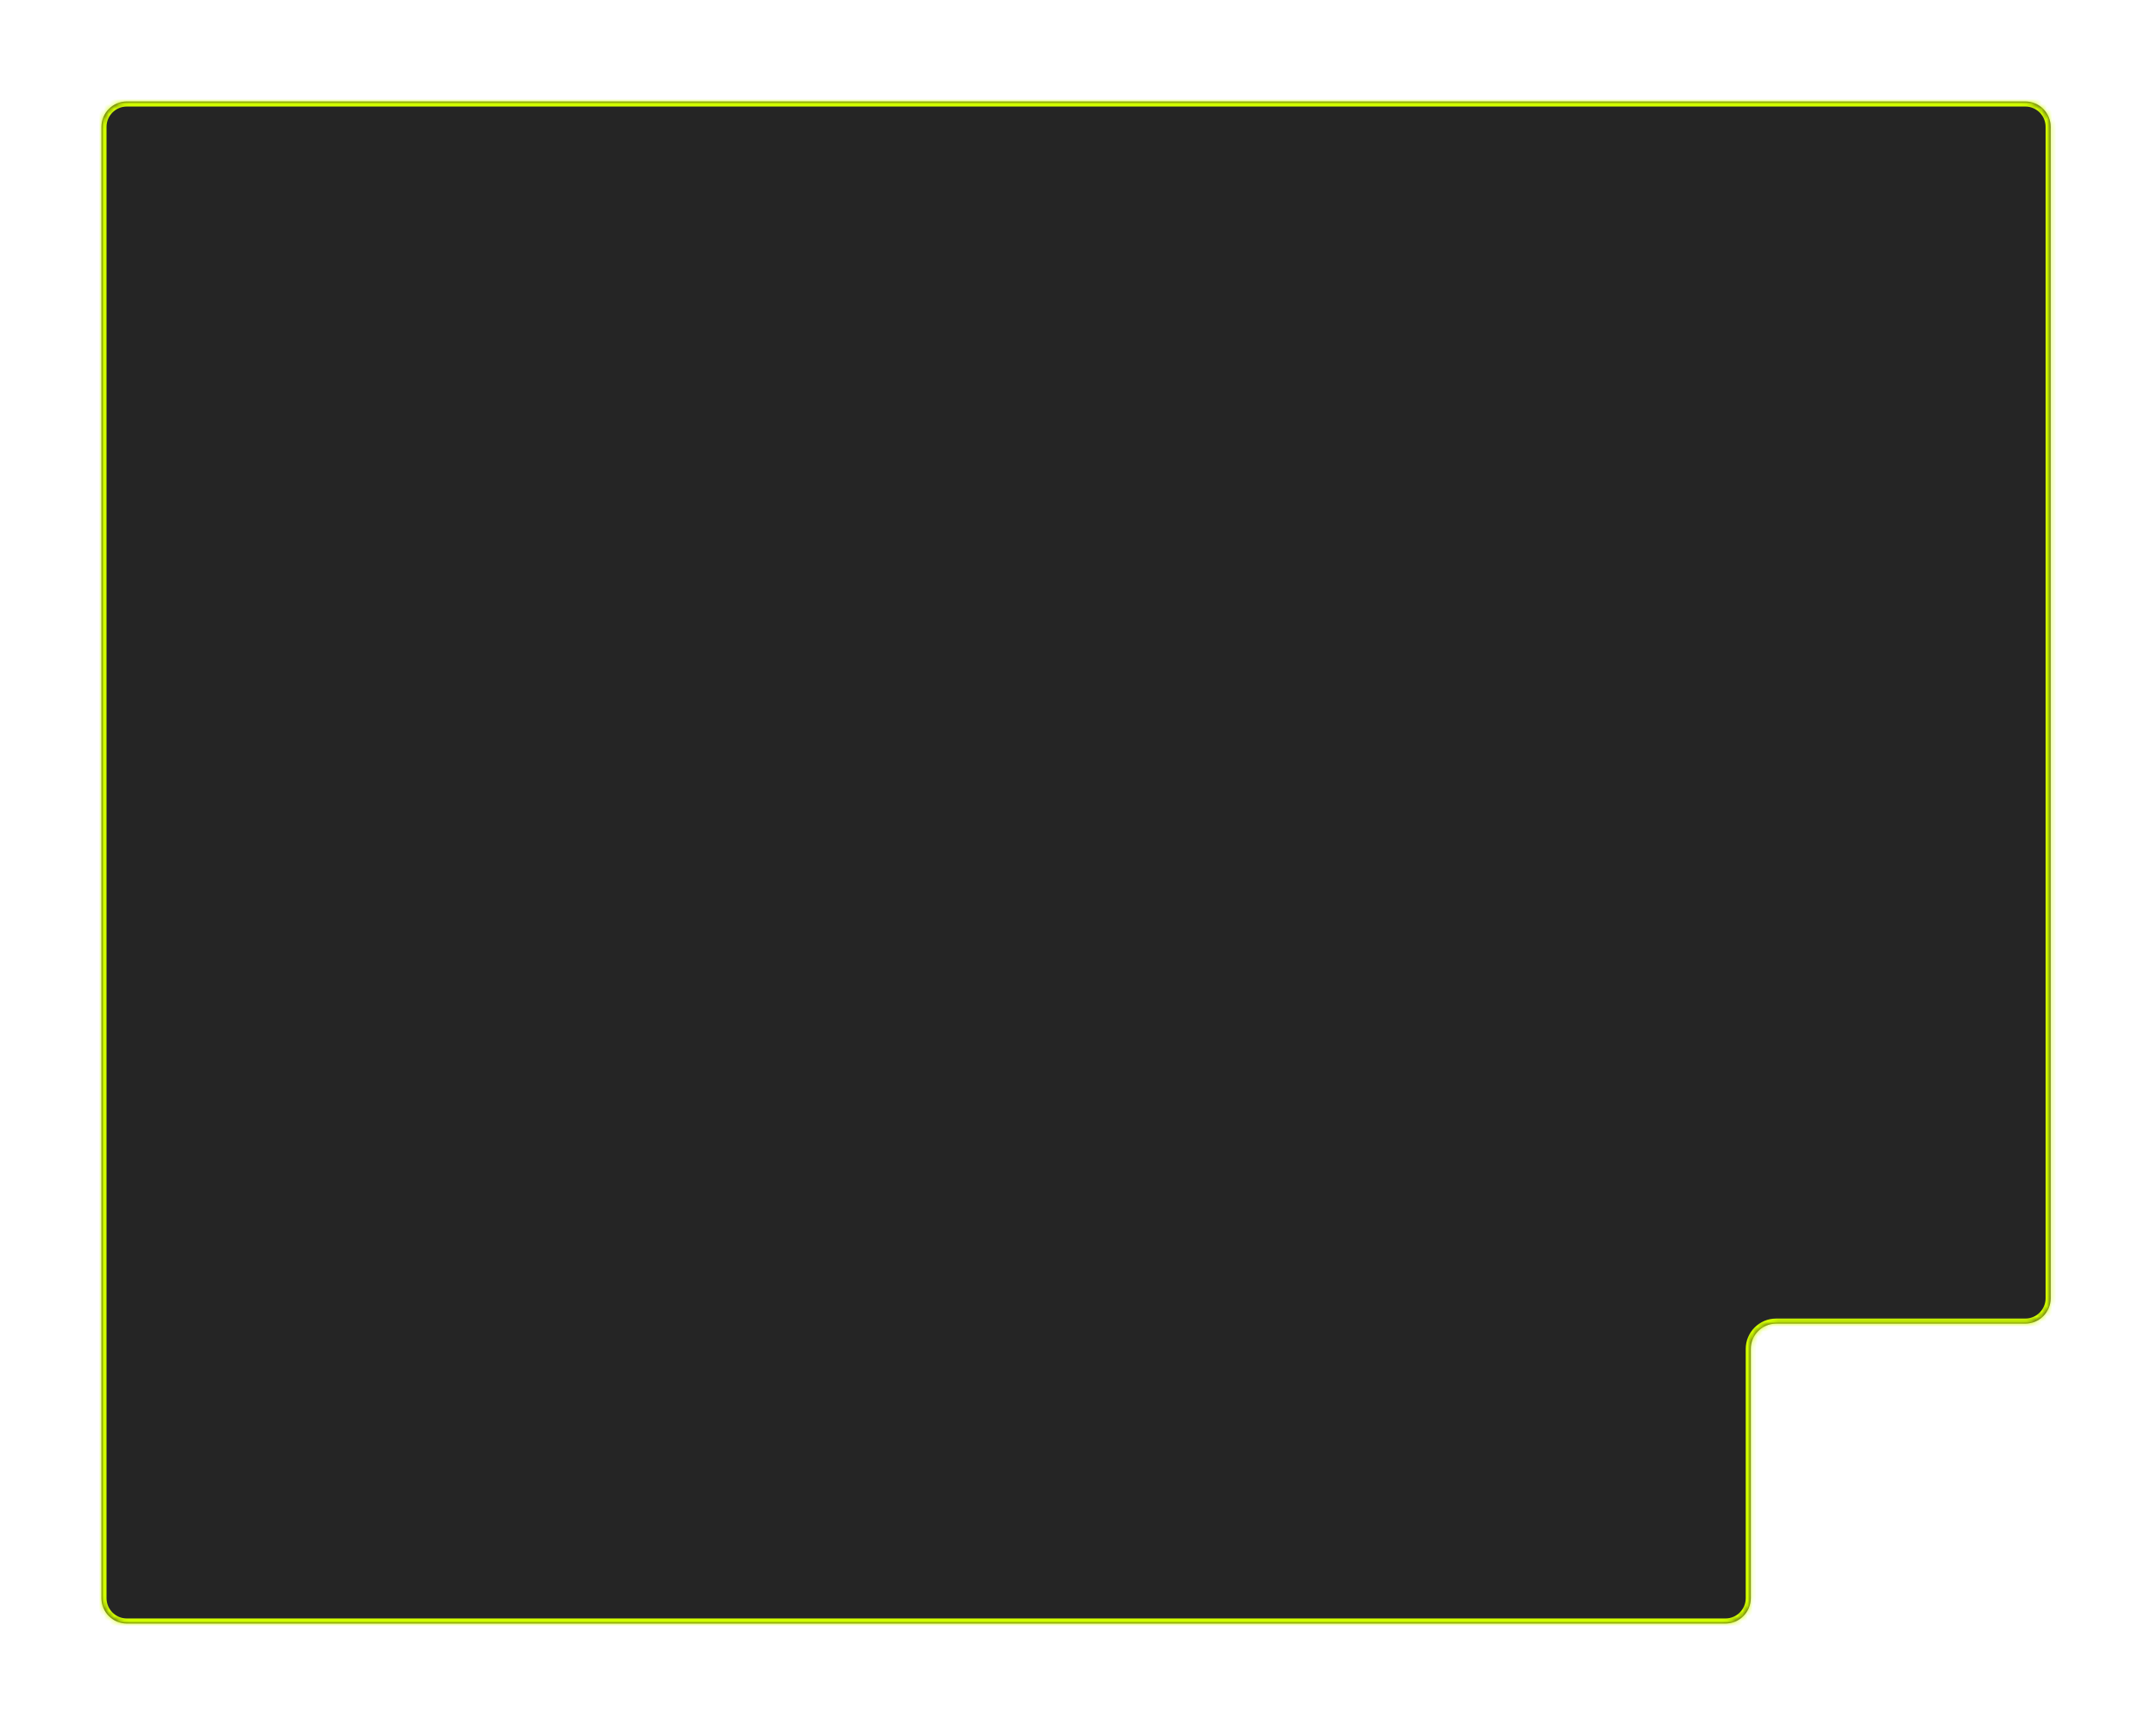 <svg width="425" height="340" viewBox="0 0 425 340" fill="none" xmlns="http://www.w3.org/2000/svg">
<g filter="url(#filter0_dd_4148_12554)">
<mask id="path-1-inside-1_4148_12554" fill="white">
<path fill-rule="evenodd" clip-rule="evenodd" d="M404.236 25C404.236 22.239 401.998 20 399.236 20H25C22.239 20 20 22.239 20 25V315C20 317.761 22.239 320 25 320H340.123C342.885 320 345.123 317.761 345.123 315V265.887C345.123 263.125 347.362 260.887 350.123 260.887H399.236C401.998 260.887 404.236 258.648 404.236 255.887V25Z"/>
</mask>
<path fill-rule="evenodd" clip-rule="evenodd" d="M404.236 25C404.236 22.239 401.998 20 399.236 20H25C22.239 20 20 22.239 20 25V315C20 317.761 22.239 320 25 320H340.123C342.885 320 345.123 317.761 345.123 315V265.887C345.123 263.125 347.362 260.887 350.123 260.887H399.236C401.998 260.887 404.236 258.648 404.236 255.887V25Z" fill="#252525"/>
<path d="M25 21H399.236V19H25V21ZM21 315V25H19V315H21ZM340.123 319H25V321H340.123V319ZM346.123 315V265.887H344.123V315H346.123ZM350.123 261.887H399.236V259.887H350.123V261.887ZM403.236 25V255.887H405.236V25H403.236ZM399.236 261.887C402.55 261.887 405.236 259.2 405.236 255.887H403.236C403.236 258.096 401.446 259.887 399.236 259.887V261.887ZM346.123 265.887C346.123 263.678 347.914 261.887 350.123 261.887V259.887C346.809 259.887 344.123 262.573 344.123 265.887H346.123ZM340.123 321C343.437 321 346.123 318.314 346.123 315H344.123C344.123 317.209 342.332 319 340.123 319V321ZM19 315C19 318.314 21.686 321 25 321V319C22.791 319 21 317.209 21 315H19ZM399.236 21C401.446 21 403.236 22.791 403.236 25H405.236C405.236 21.686 402.55 19 399.236 19V21ZM25 19C21.686 19 19 21.686 19 25H21C21 22.791 22.791 21 25 21V19Z" fill="#D2FF00" mask="url(#path-1-inside-1_4148_12554)"/>
</g>
<defs>
<filter id="filter0_dd_4148_12554" x="0" y="0" width="424.236" height="340" filterUnits="userSpaceOnUse" color-interpolation-filters="sRGB">
<feFlood flood-opacity="0" result="BackgroundImageFix"/>
<feColorMatrix in="SourceAlpha" type="matrix" values="0 0 0 0 0 0 0 0 0 0 0 0 0 0 0 0 0 0 127 0" result="hardAlpha"/>
<feOffset dx="-5" dy="-5"/>
<feGaussianBlur stdDeviation="7.5"/>
<feComposite in2="hardAlpha" operator="out"/>
<feColorMatrix type="matrix" values="0 0 0 0 0.078 0 0 0 0 0.078 0 0 0 0 0.078 0 0 0 0.25 0"/>
<feBlend mode="normal" in2="BackgroundImageFix" result="effect1_dropShadow_4148_12554"/>
<feColorMatrix in="SourceAlpha" type="matrix" values="0 0 0 0 0 0 0 0 0 0 0 0 0 0 0 0 0 0 127 0" result="hardAlpha"/>
<feOffset dx="5" dy="5"/>
<feGaussianBlur stdDeviation="7.5"/>
<feComposite in2="hardAlpha" operator="out"/>
<feColorMatrix type="matrix" values="0 0 0 0 0.079 0 0 0 0 0.079 0 0 0 0 0.079 0 0 0 0.25 0"/>
<feBlend mode="normal" in2="effect1_dropShadow_4148_12554" result="effect2_dropShadow_4148_12554"/>
<feBlend mode="normal" in="SourceGraphic" in2="effect2_dropShadow_4148_12554" result="shape"/>
</filter>
</defs>
</svg>

